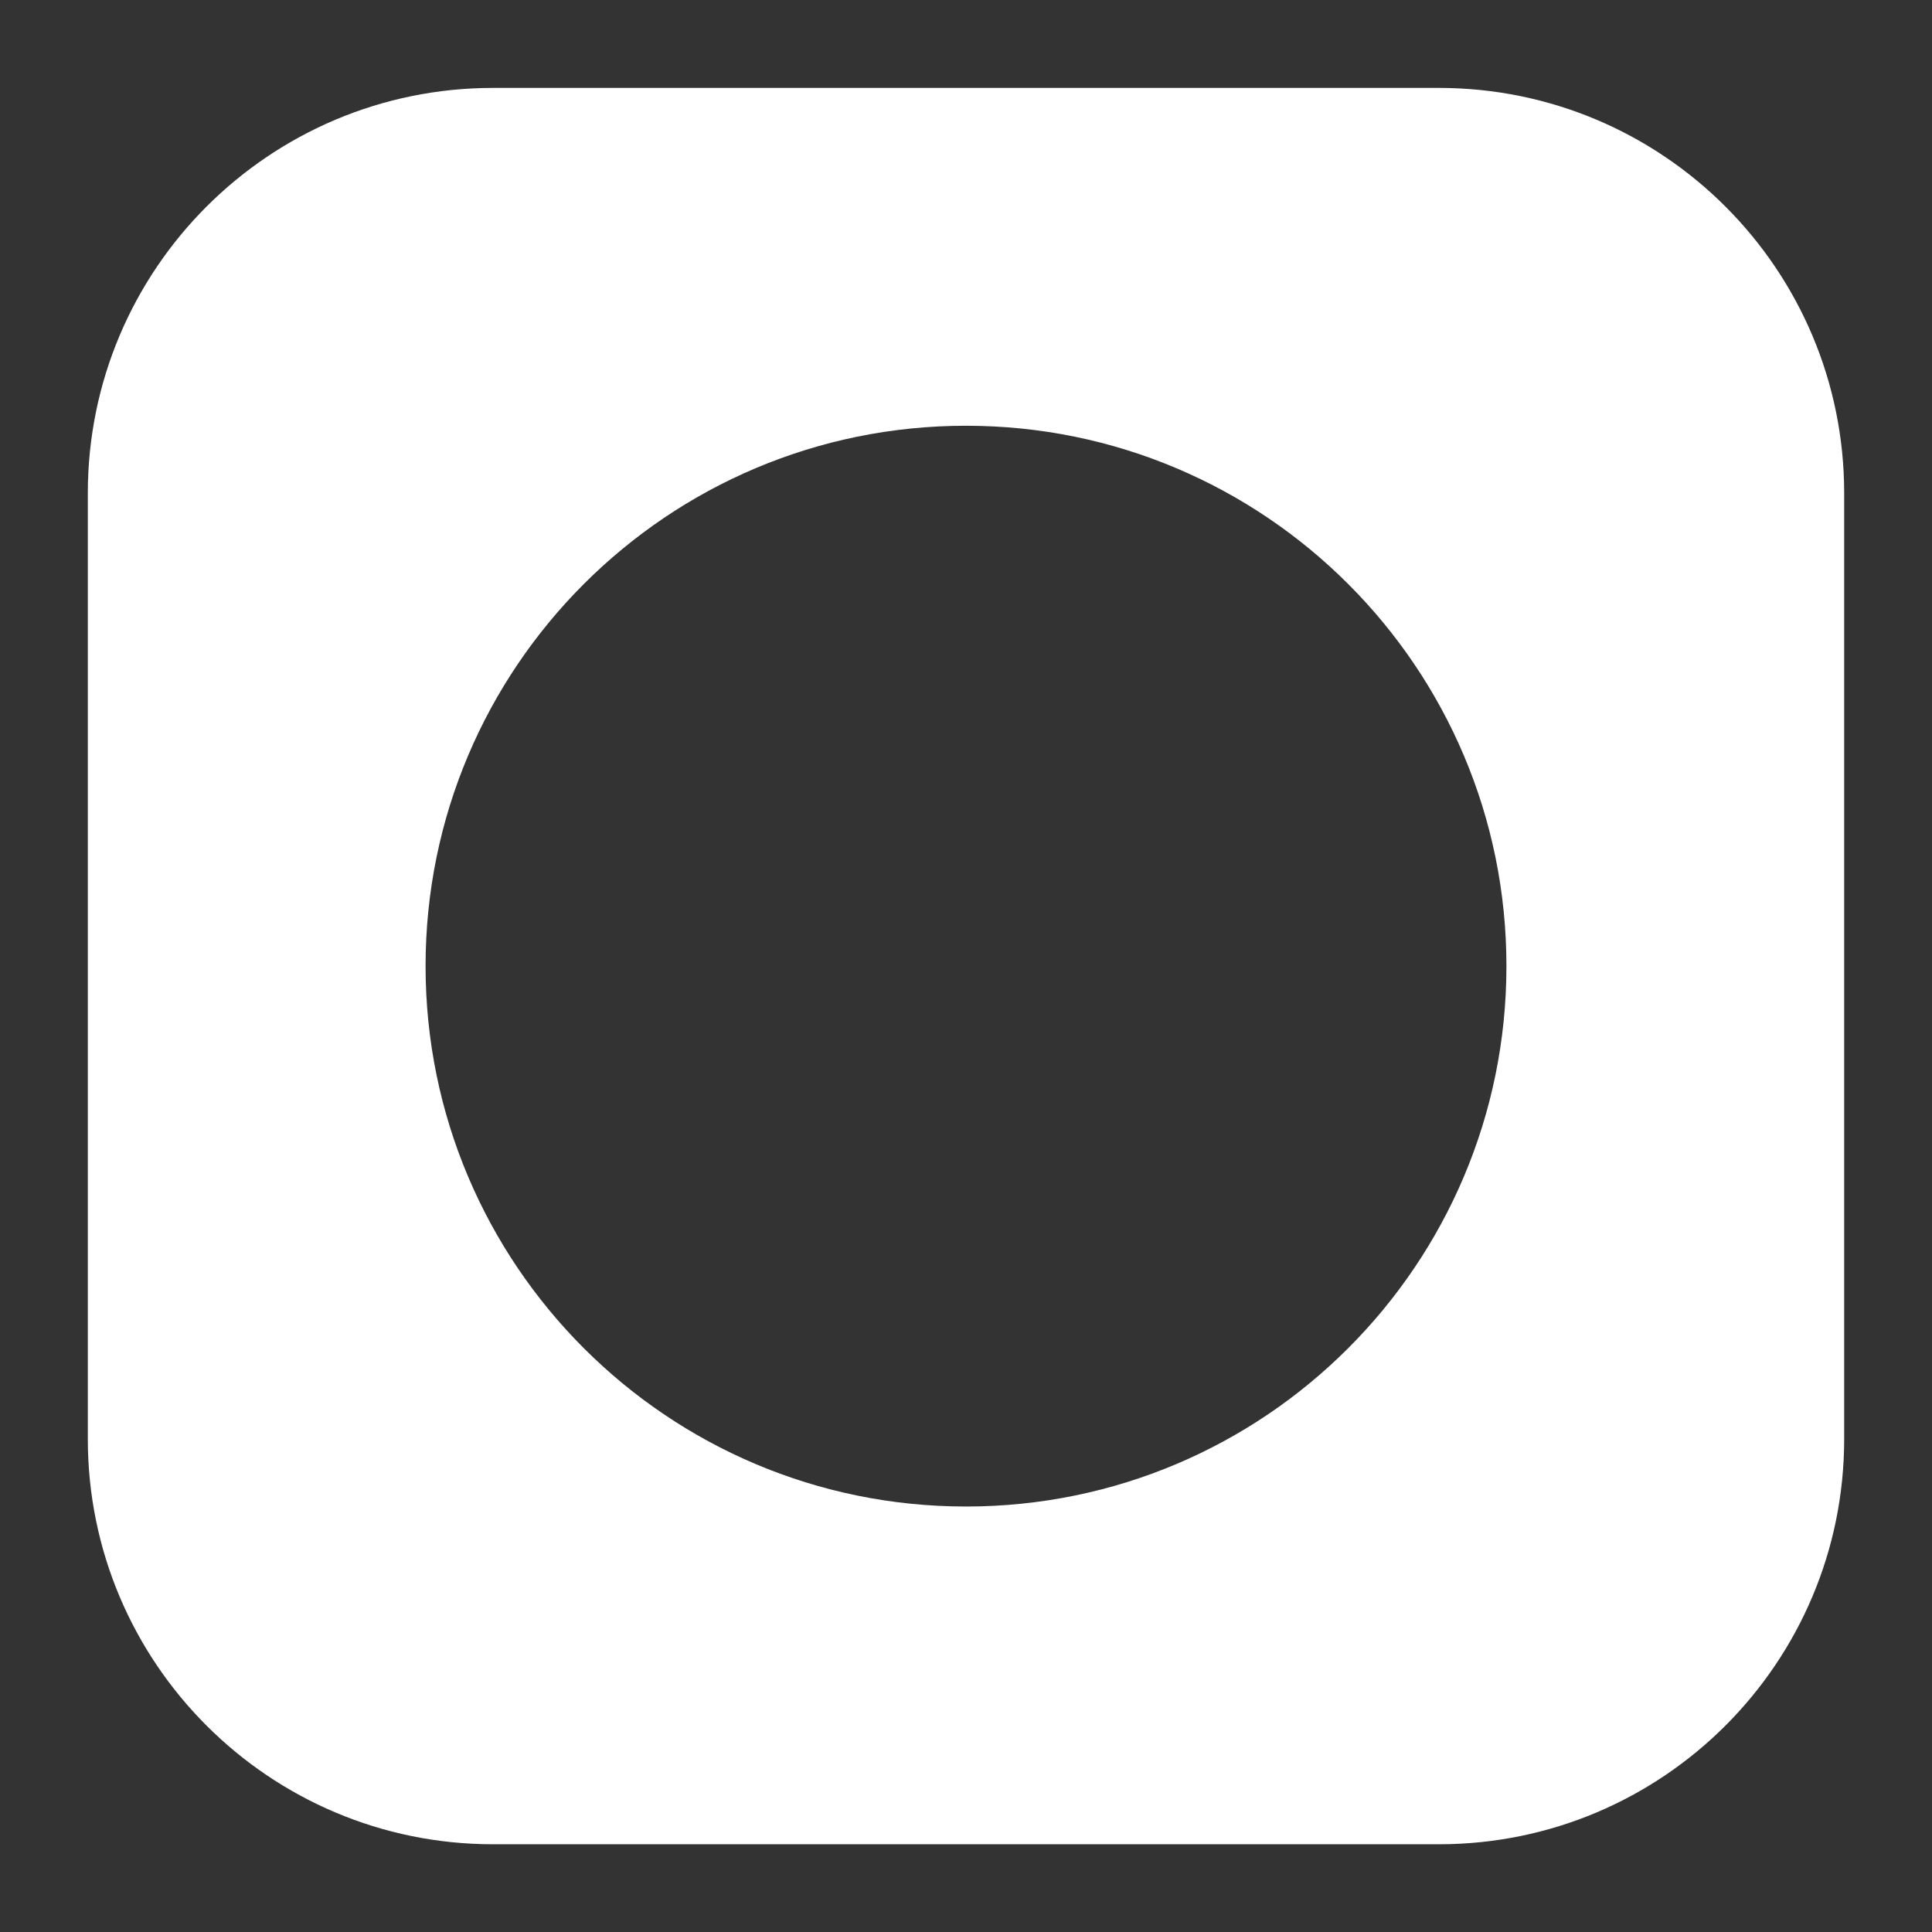 <svg width="22" height="22" viewBox="0 0 22 22" fill="none" xmlns="http://www.w3.org/2000/svg">
<rect x="0" y="0" width="22" height="22" fill="#333333" stroke="none"/>
<path d="M16.385 1.001C18.934 1.001 21 3.067 21 5.616V16.386C21 18.935 18.934 21.001 16.385 21.001H5.615C3.066 21.001 1 18.935 1 16.386V5.616C1 3.067 3.066 1.001 5.615 1.001H16.385ZM11 4.848C7.601 4.848 4.846 7.602 4.846 11.001C4.846 14.4 7.601 17.155 11 17.155C14.399 17.155 17.154 14.4 17.154 11.001C17.154 7.602 14.399 4.848 11 4.848Z" fill="white"/>
</svg>
